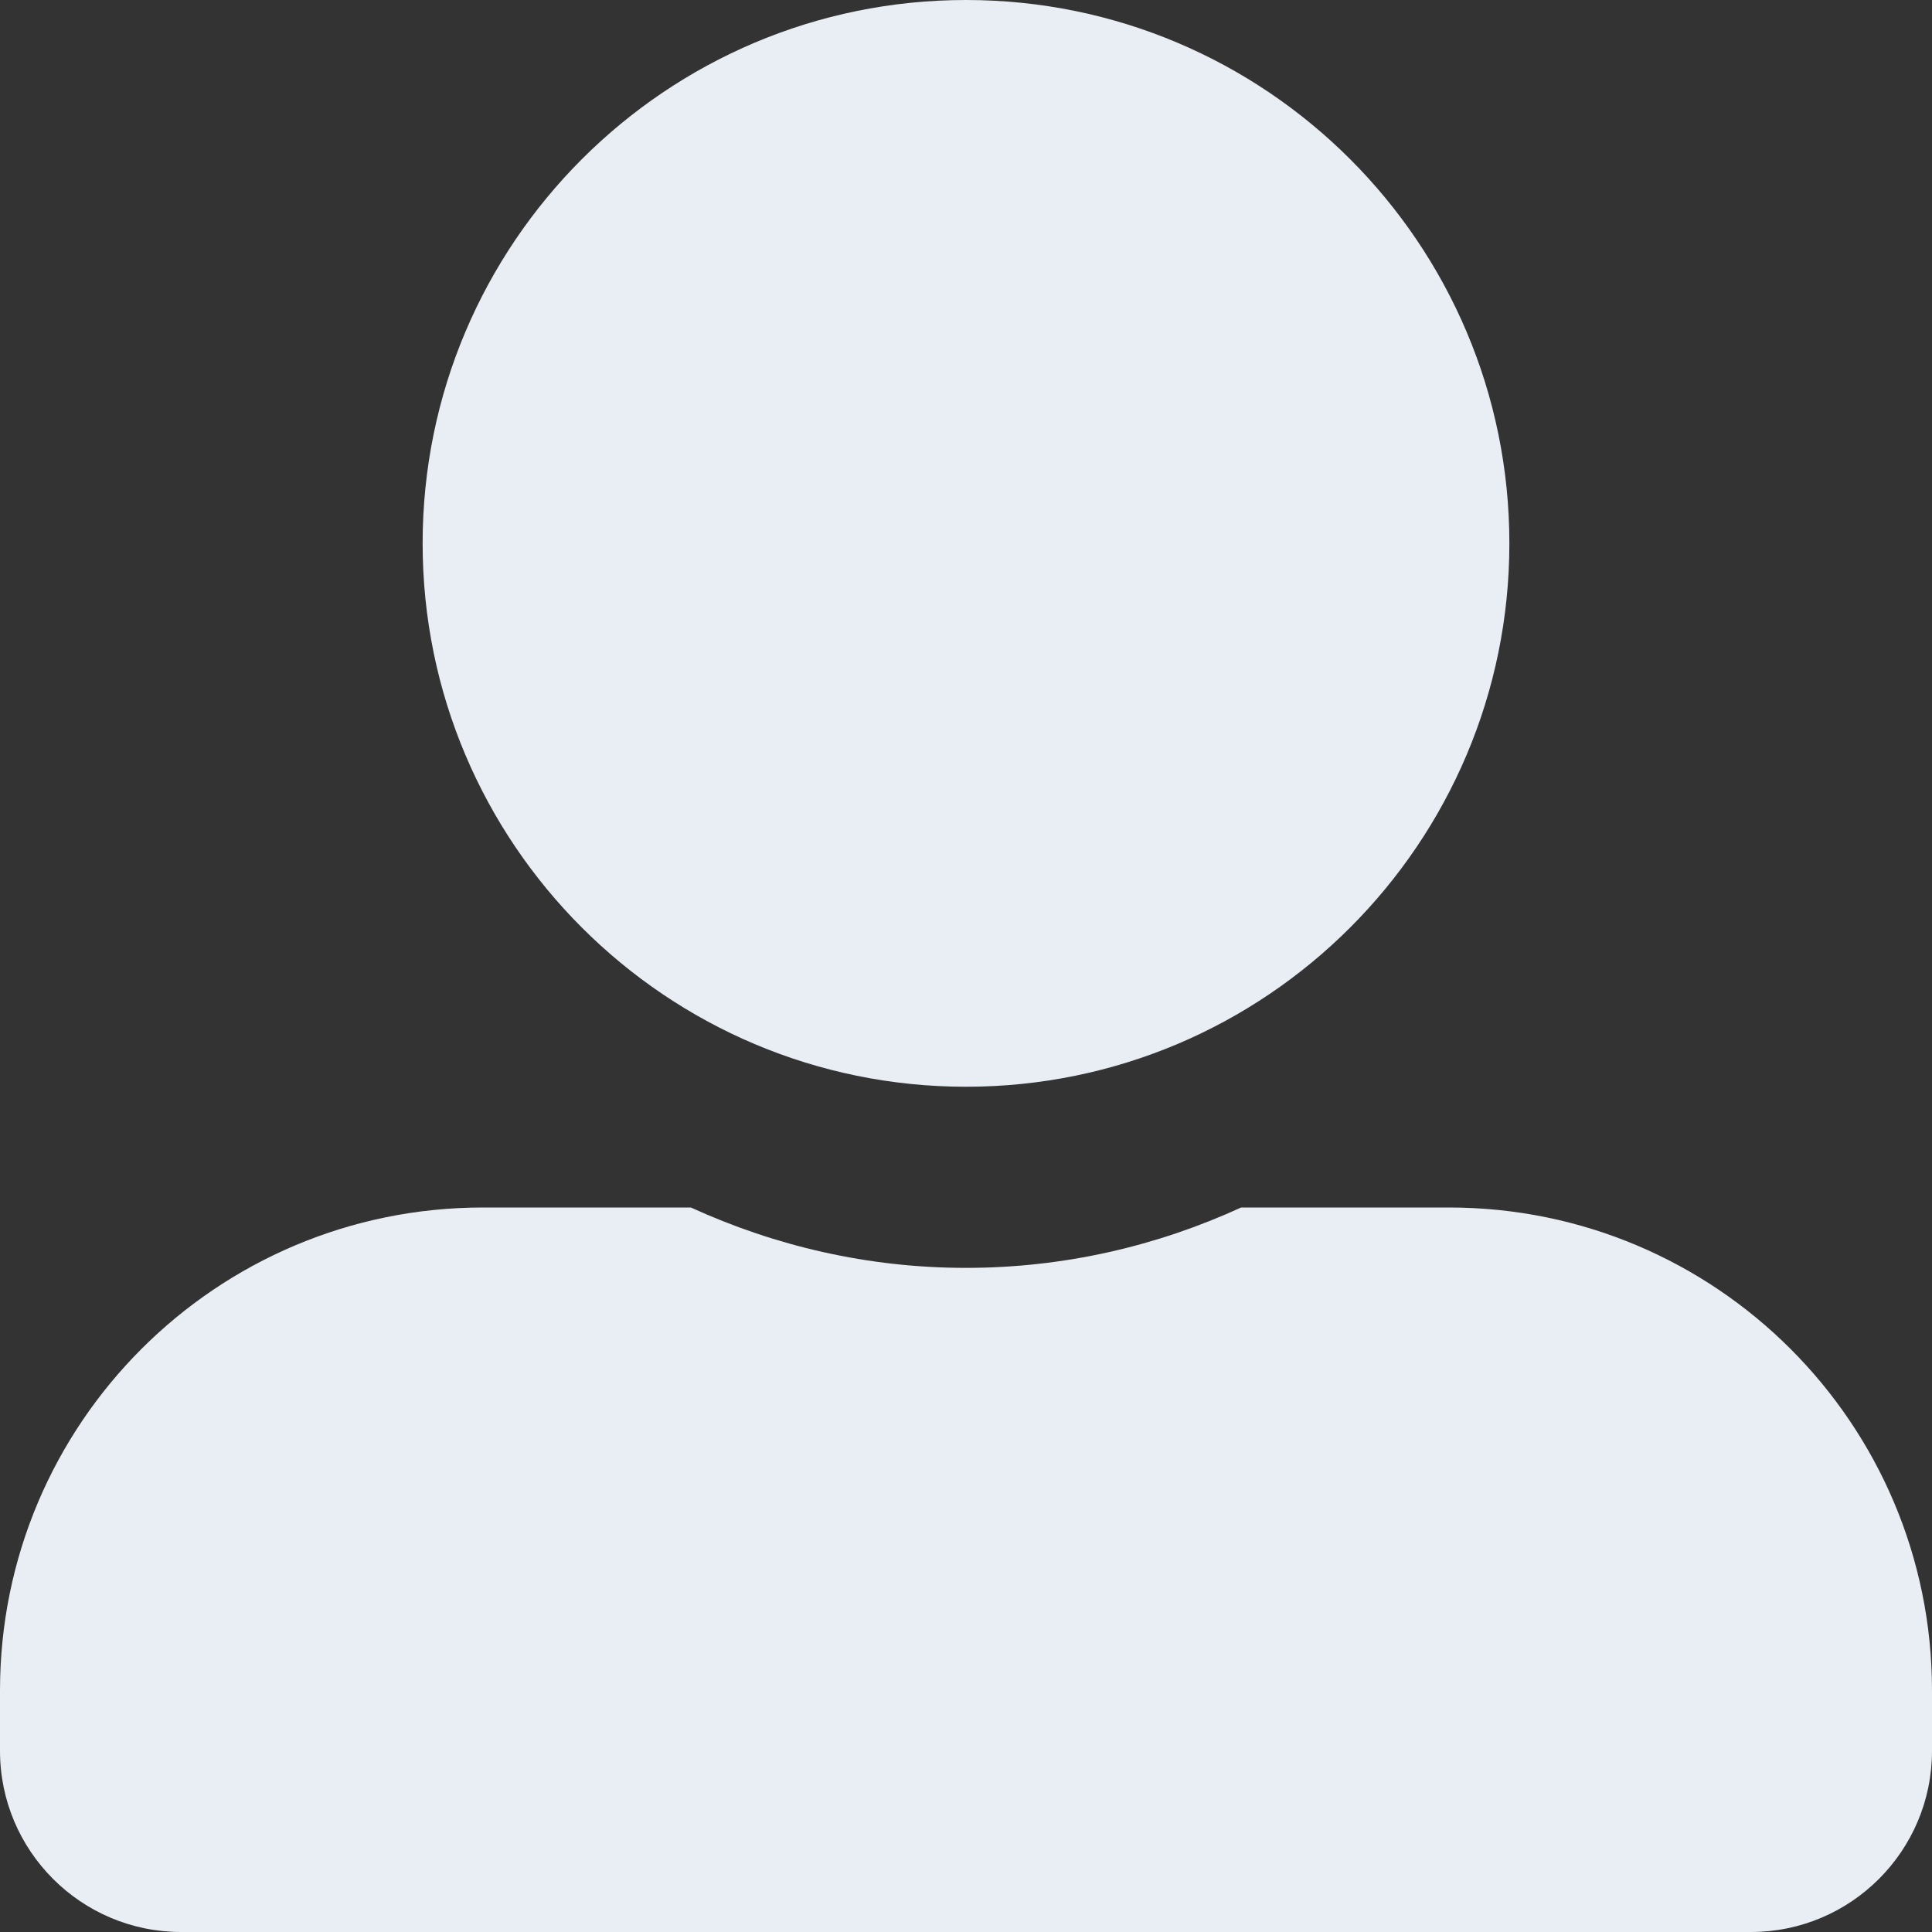 <svg width="20" height="20" viewBox="0 0 20 20" fill="none" xmlns="http://www.w3.org/2000/svg">
<rect x="0" y="0" width="20" height="20" fill="#333333" stroke="none"/>
<path d="M10 11.25C13.105 11.25 15.625 8.73 15.625 5.625C15.625 2.52 13.105 0 10 0C6.895 0 4.375 2.52 4.375 5.625C4.375 8.73 6.895 11.25 10 11.25ZM15 12.5H12.848C11.98 12.898 11.016 13.125 10 13.125C8.984 13.125 8.023 12.898 7.152 12.5H5C2.238 12.5 0 14.738 0 17.5V18.125C0 19.16 0.84 20 1.875 20H18.125C19.16 20 20 19.16 20 18.125V17.5C20 14.738 17.762 12.5 15 12.5Z" fill="#E9EDF4"/>
</svg>
